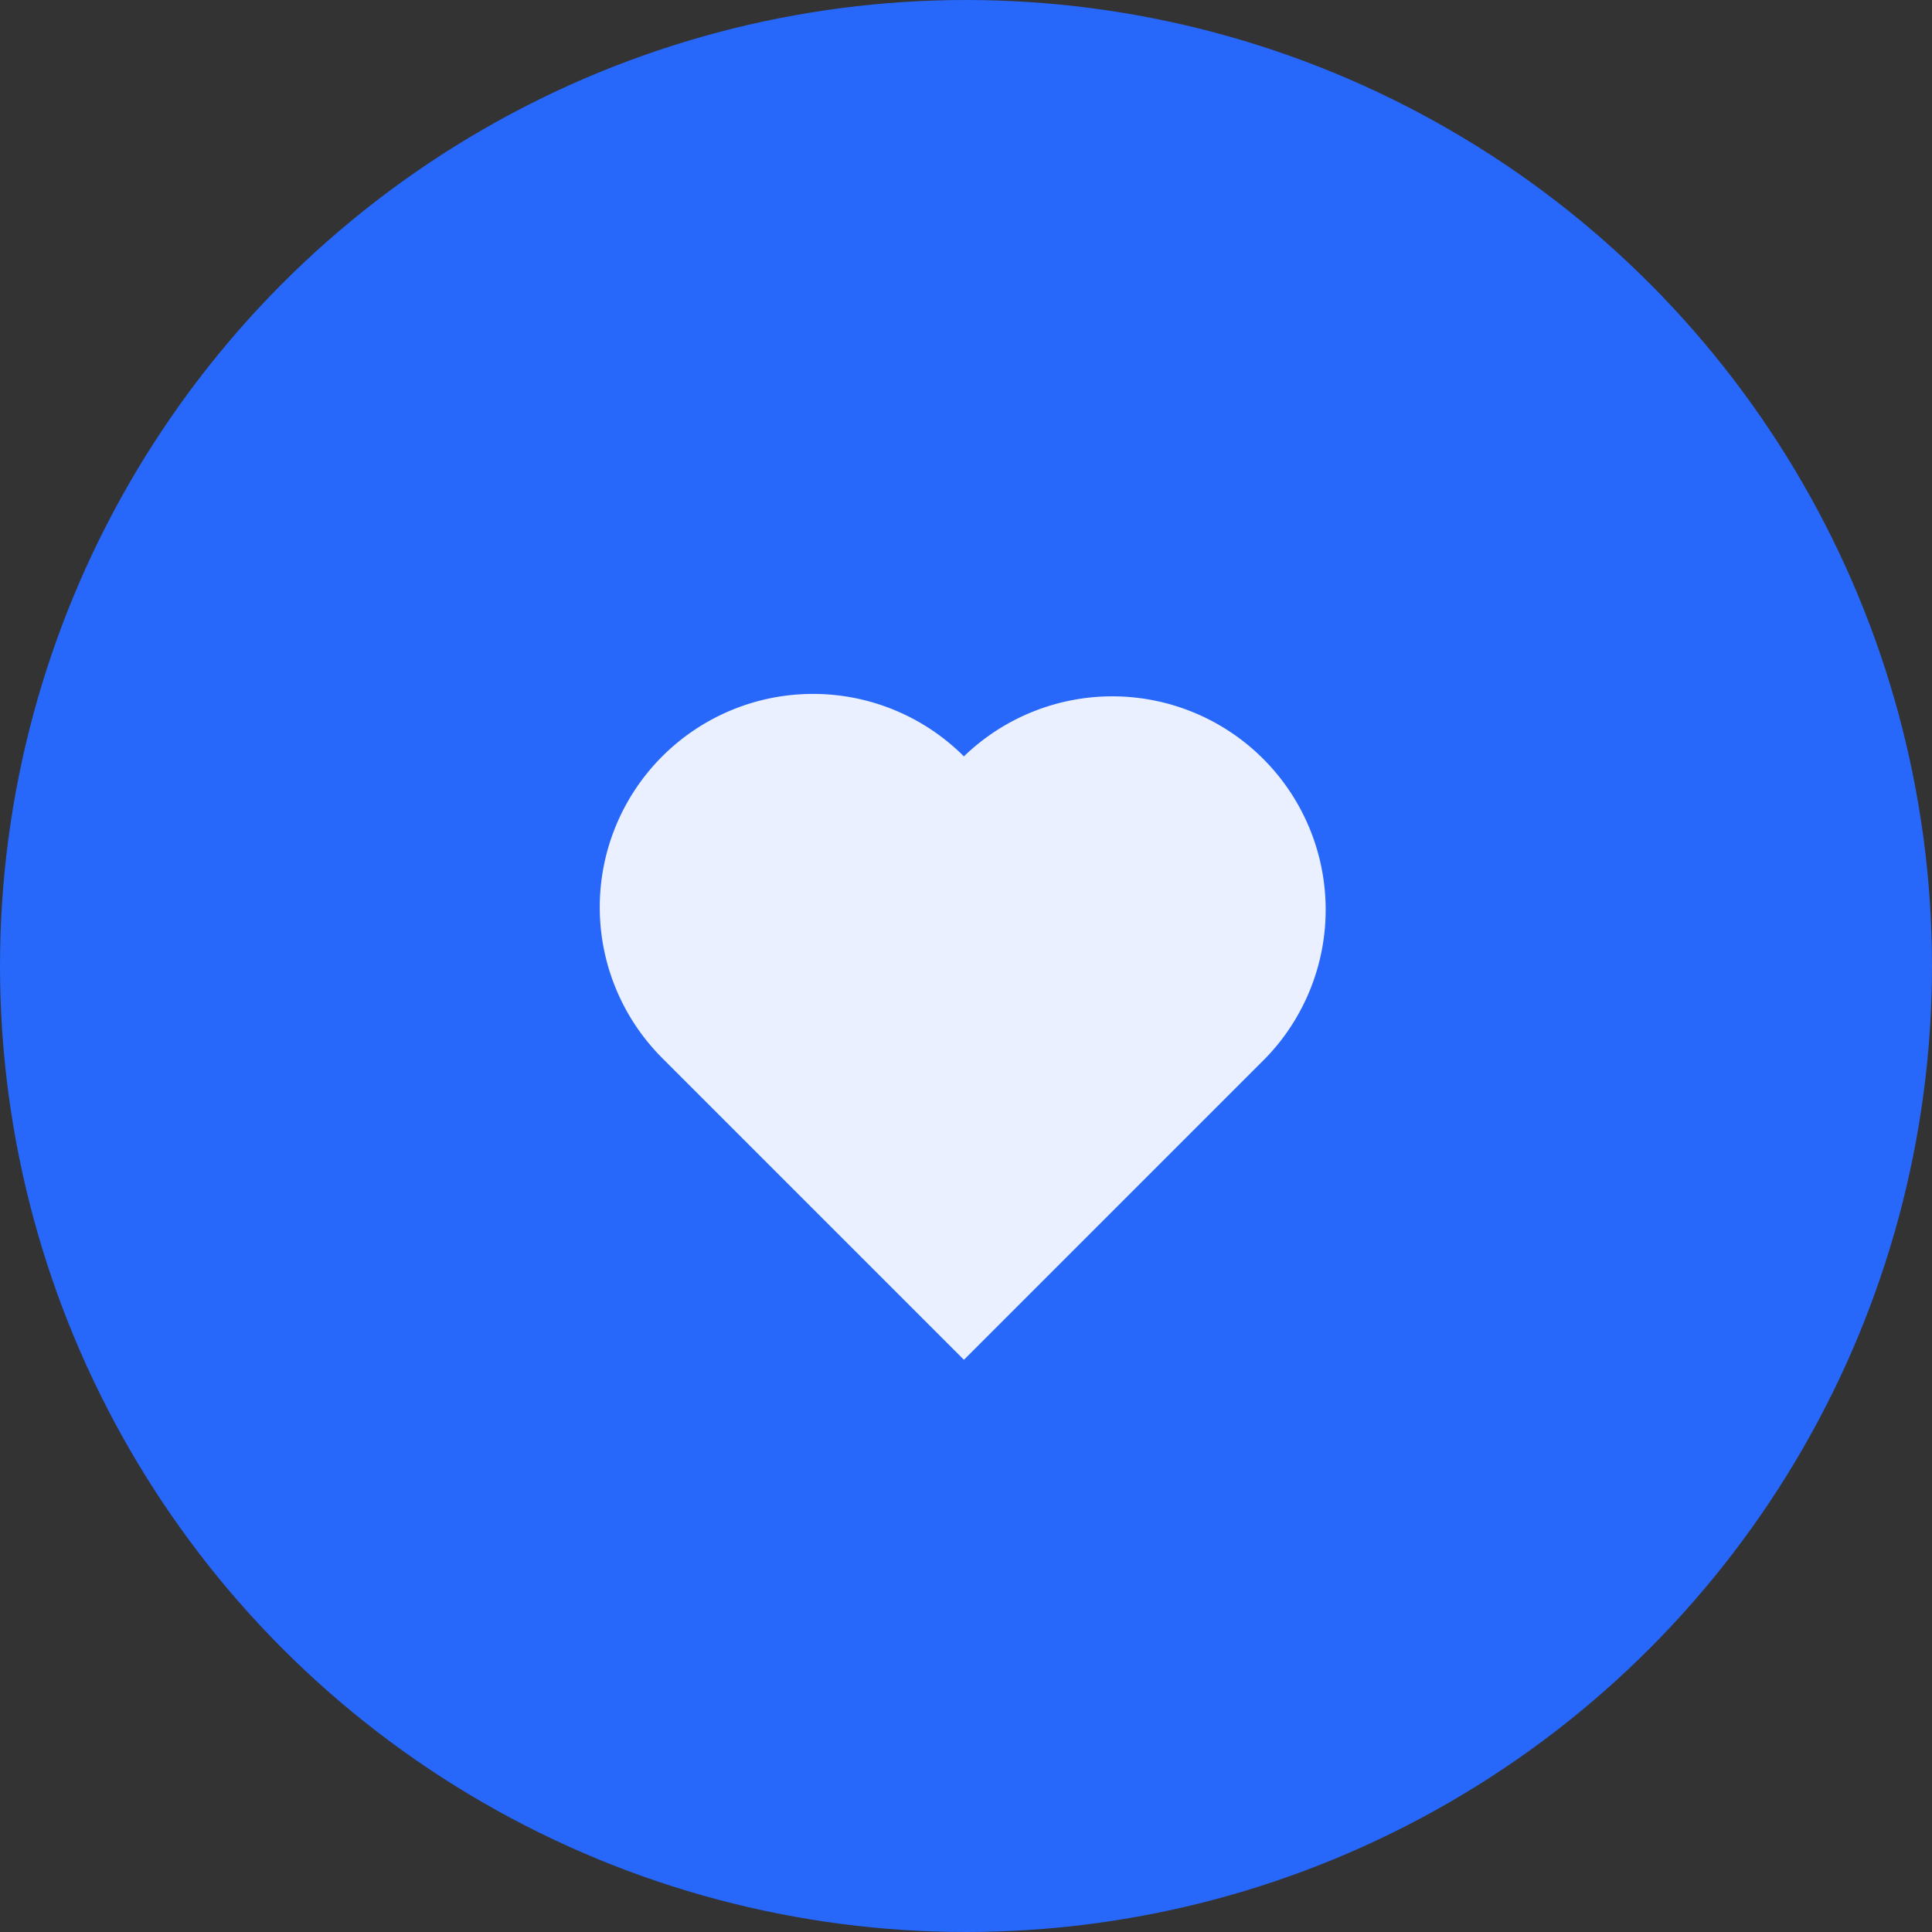 <svg xmlns="http://www.w3.org/2000/svg" width="34" height="34" viewBox="0 0 34 34">
  <rect x="0" y="0" width="34" height="34" fill="#333333" stroke="none"/>
  <g id="Group_474" data-name="Group 474" transform="translate(-372 -209)">
    <circle id="Ellipse_616" data-name="Ellipse 616" cx="17" cy="17" r="17" transform="translate(372 209)" fill="#2767fa"/>
    <path id="Union_18" data-name="Union 18" d="M7.51,11.264H0V3.755a3.754,3.754,0,1,1,7.508,0,3.755,3.755,0,0,1,0,7.509Z" transform="translate(380.999 224.965) rotate(-45)" fill="#eaf0ff"/>
  </g>
</svg>
